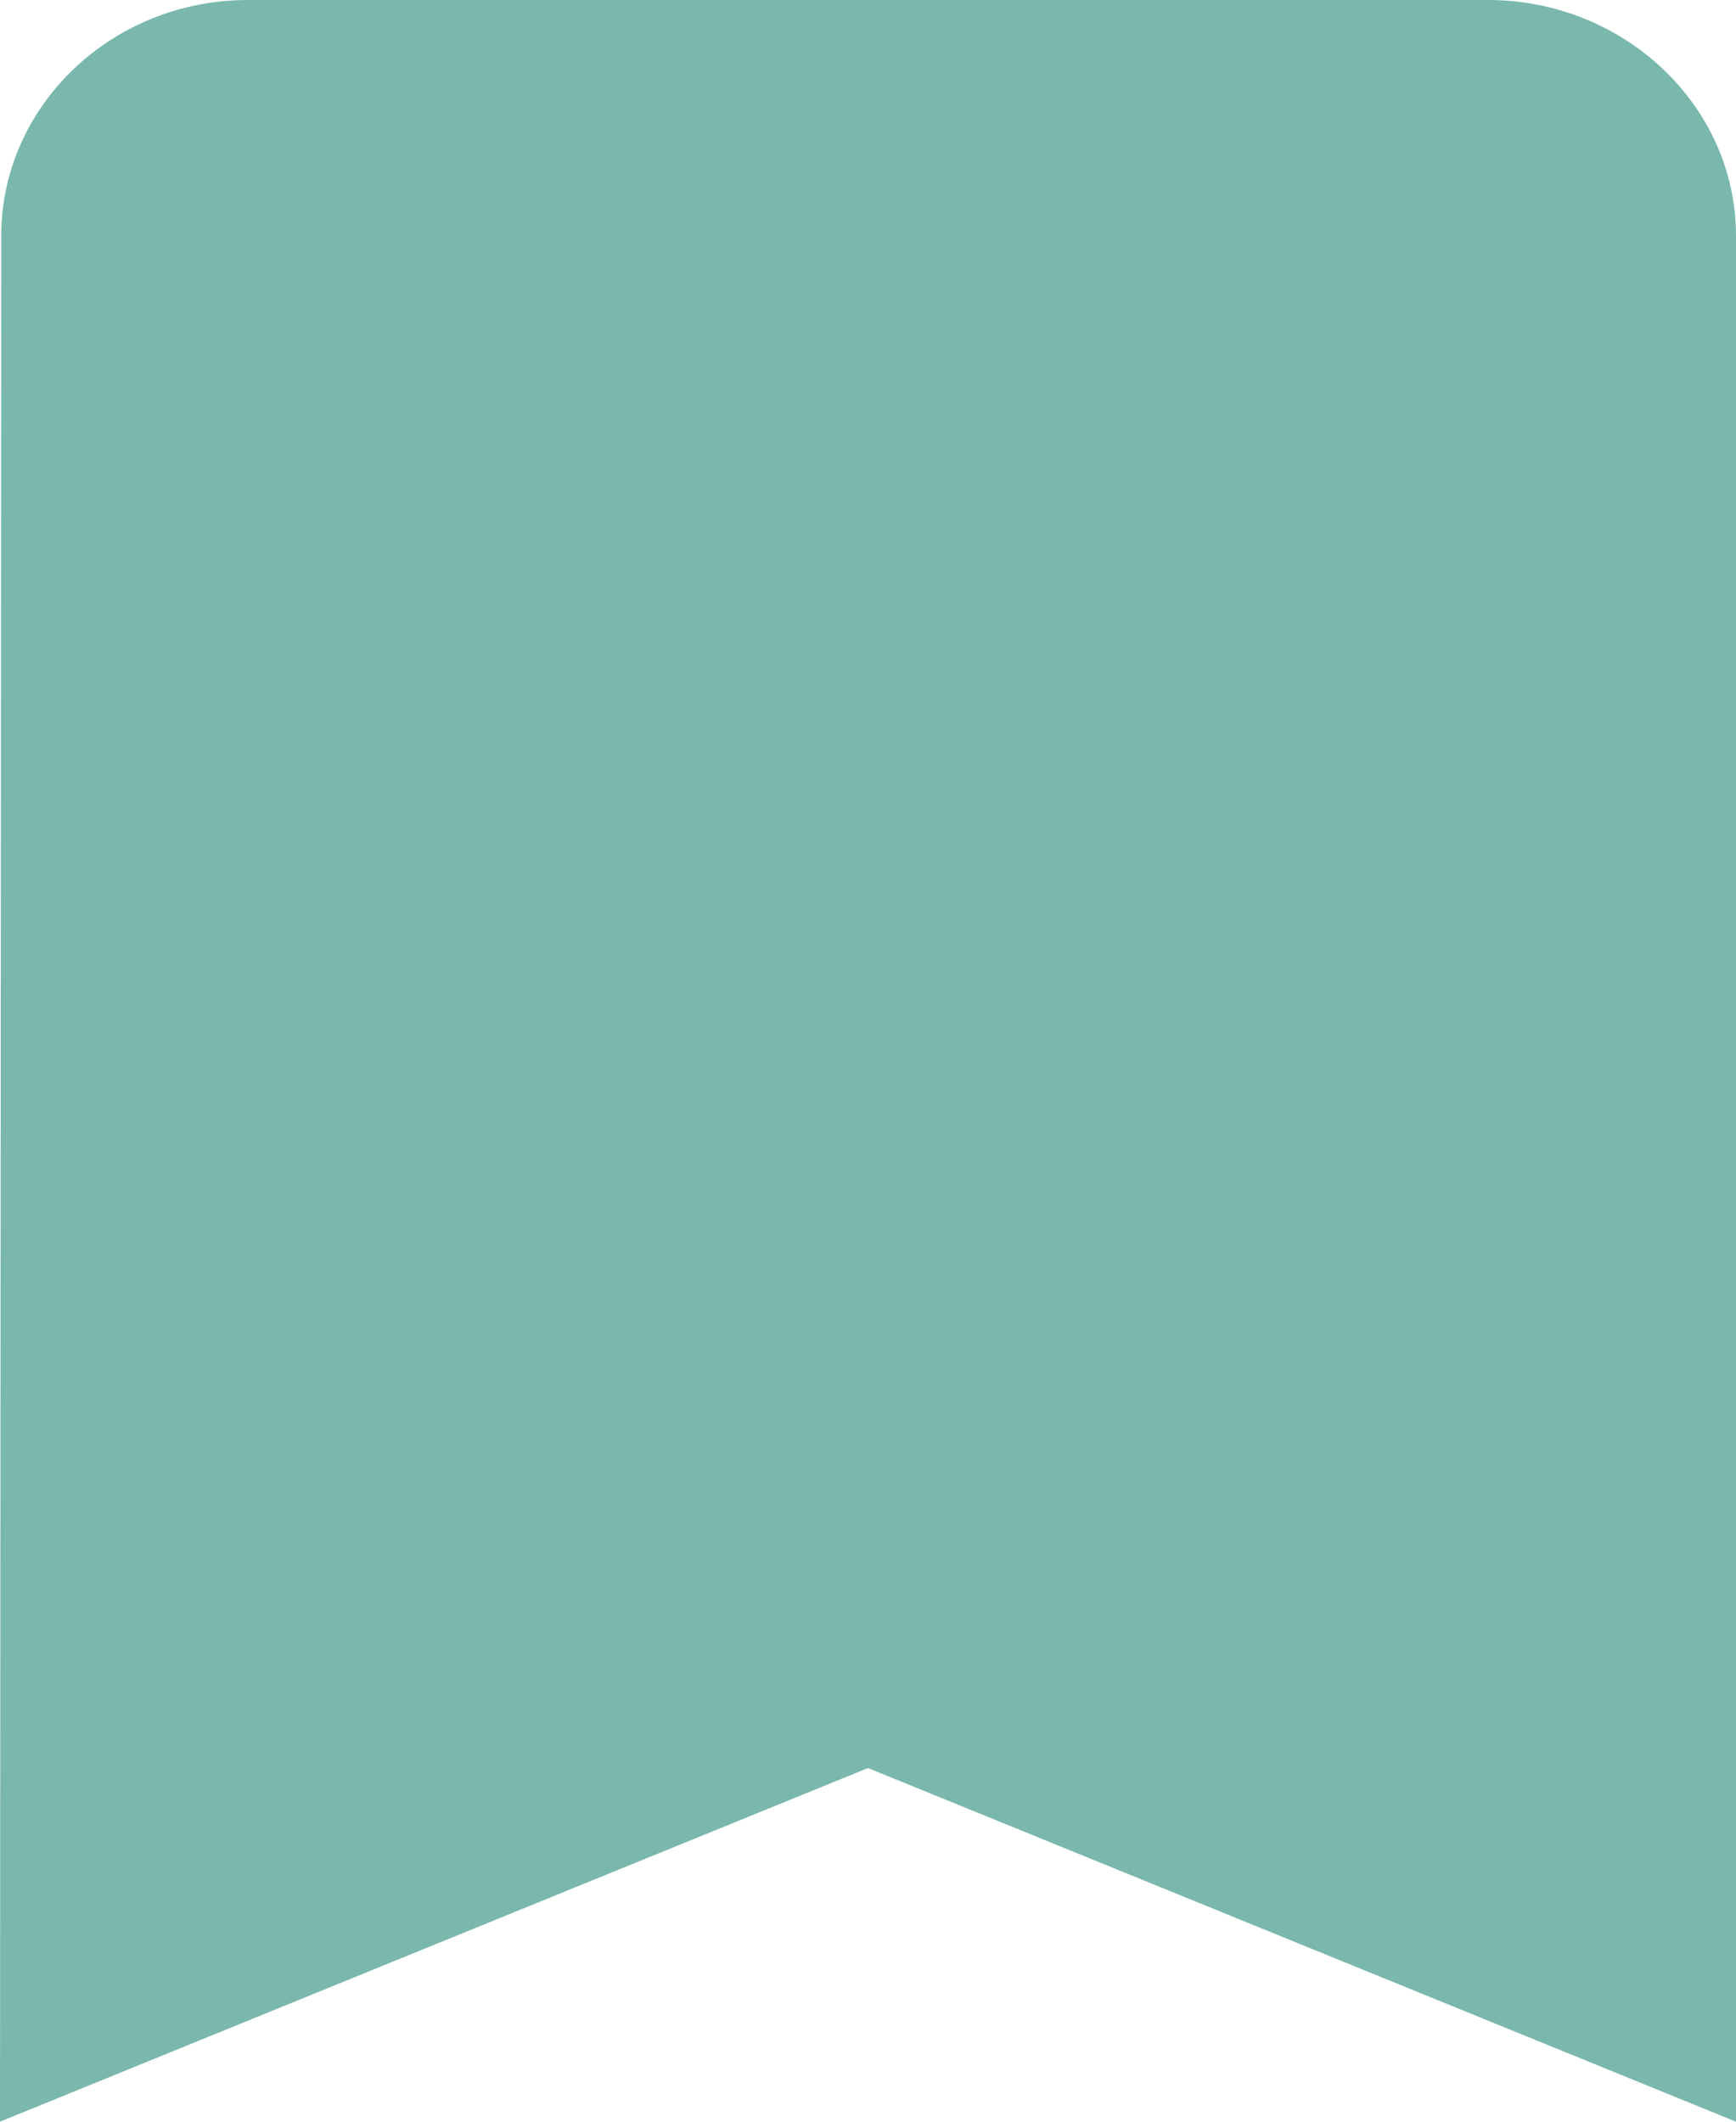 <svg width="18" height="22" viewBox="0 0 18 22" fill="none" xmlns="http://www.w3.org/2000/svg">
<path d="M15.429 0H2.571C1.157 0 0.013 1.1 0.013 2.444L0 22L9 18.333L18 22V2.444C18 1.1 16.843 0 15.429 0Z" fill="#7AB8AD"/>
</svg>
